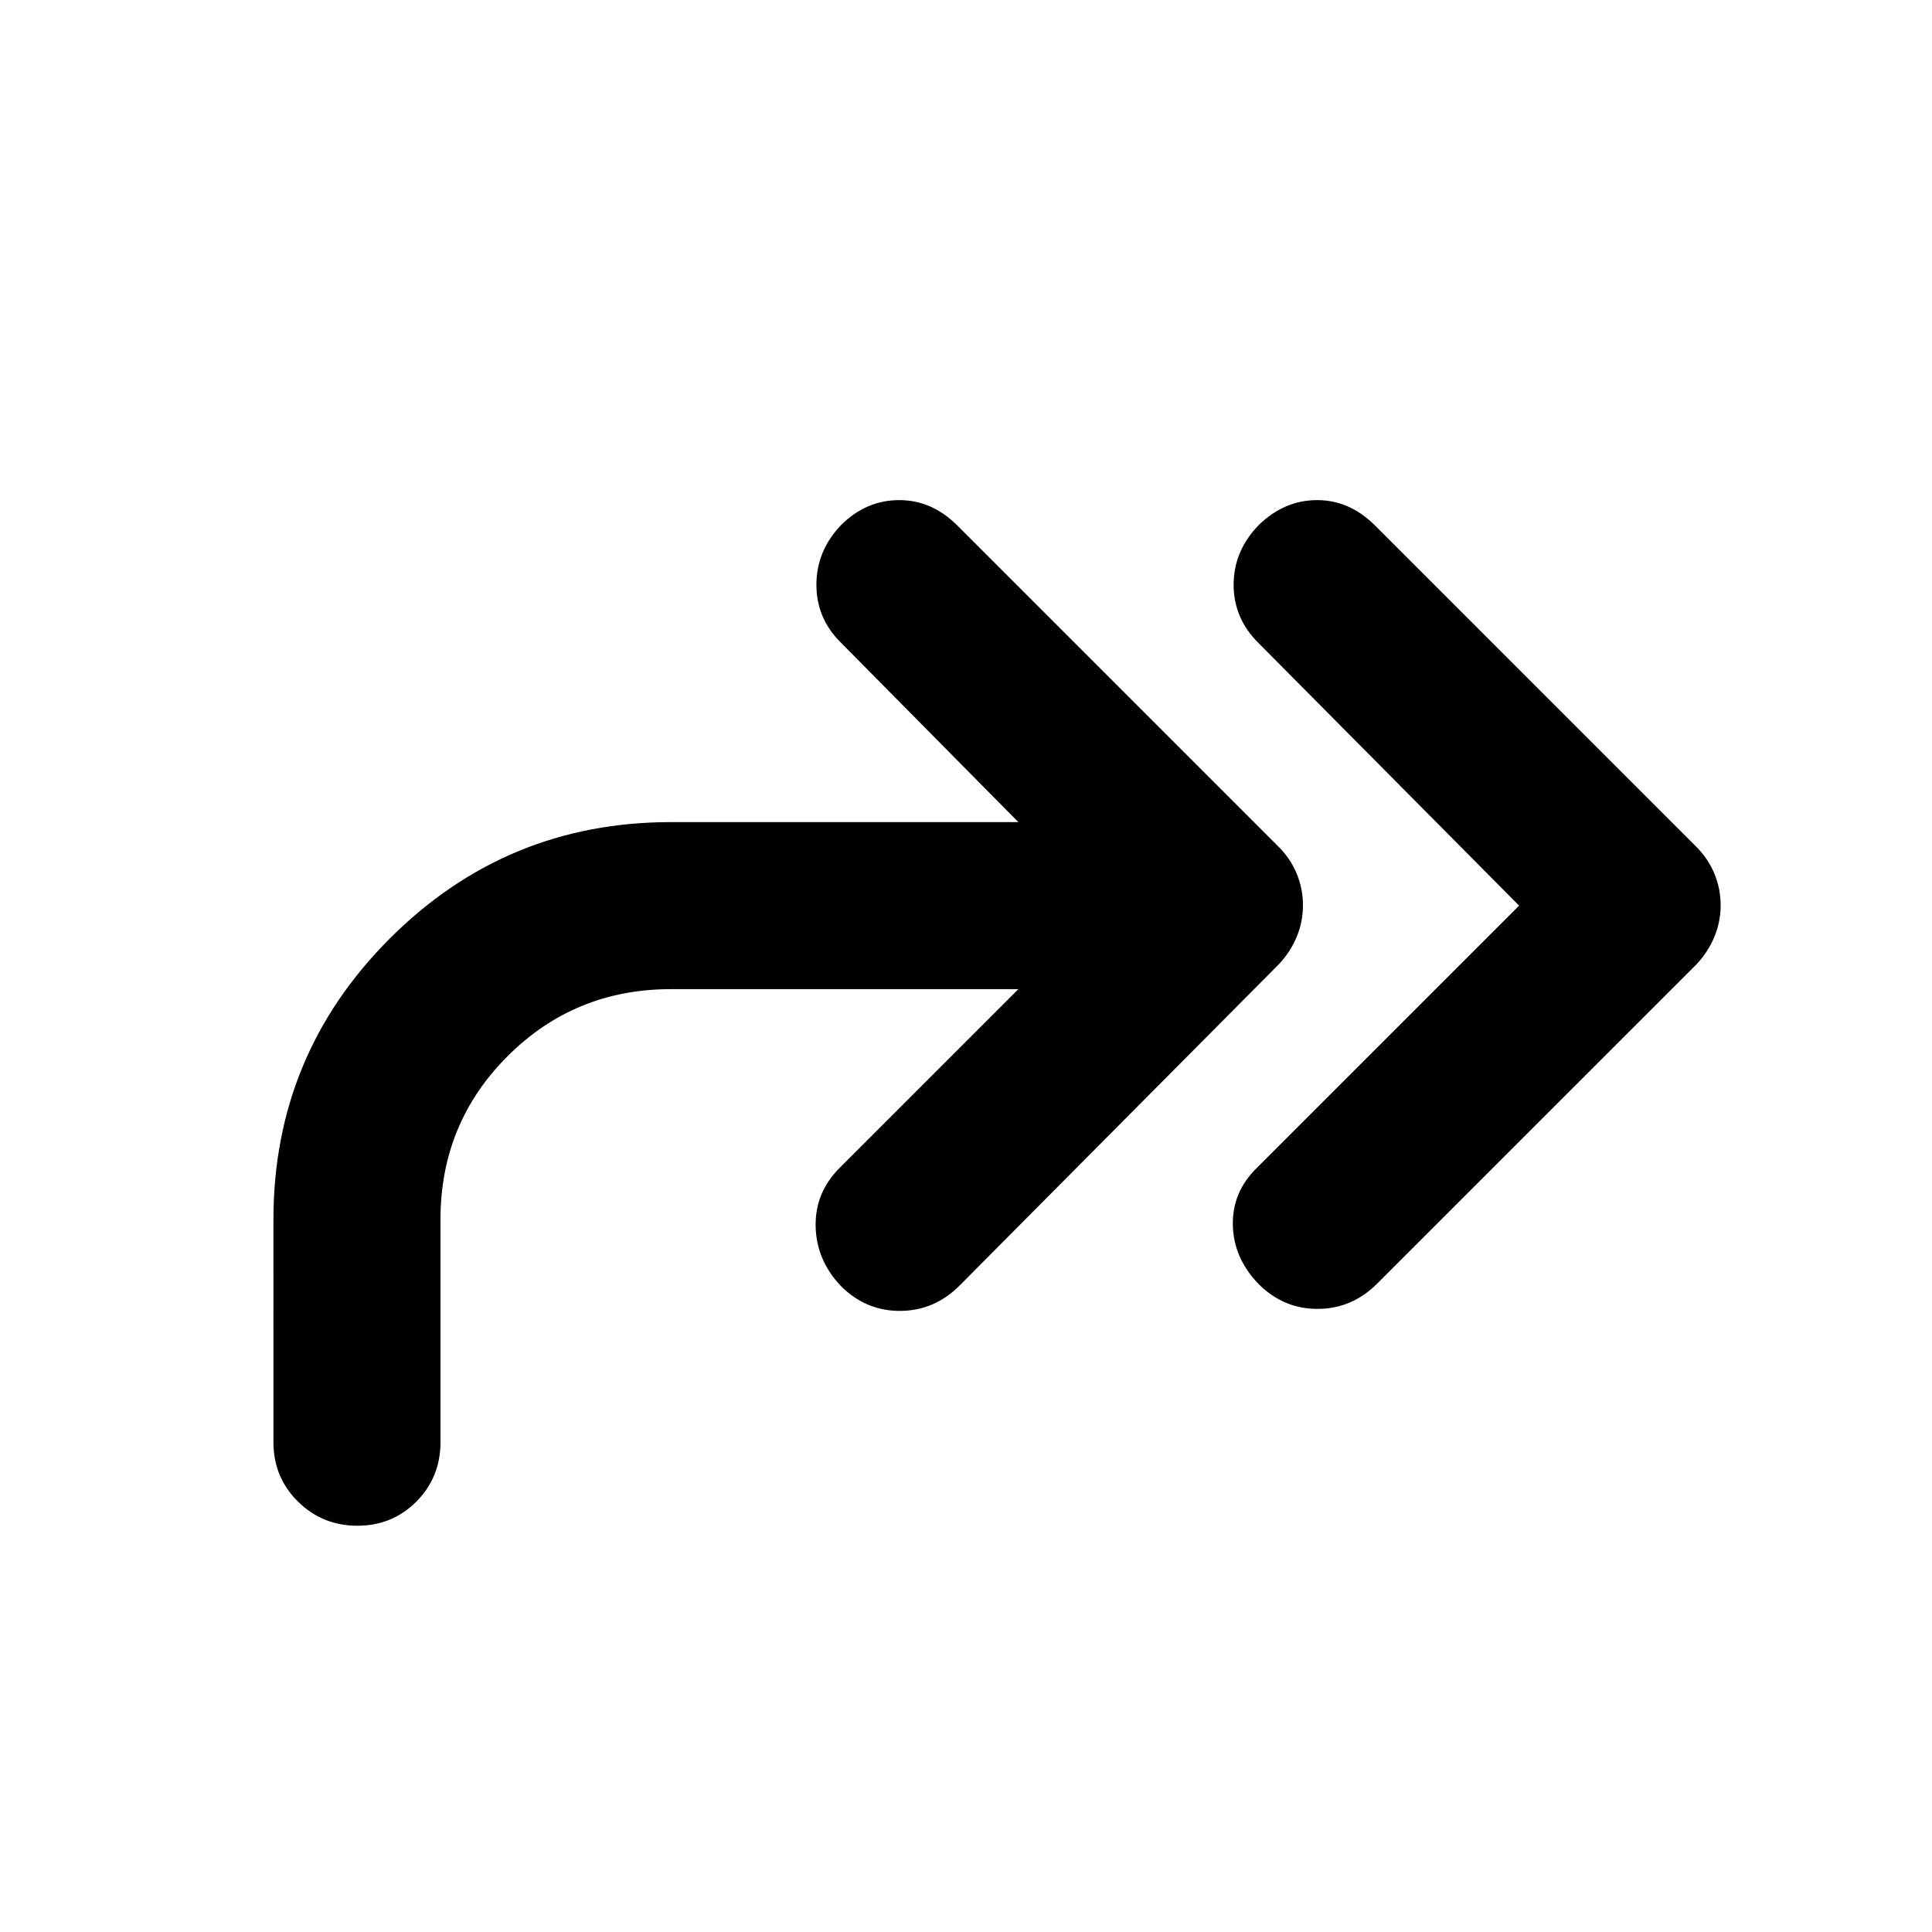 <svg xmlns="http://www.w3.org/2000/svg" height="20" viewBox="0 -960 960 960" width="20"><path d="M754.83-510 625.65-640.17q-12.67-12.34-12.67-29.28t12.67-29.85q12.68-12.2 28.83-12.2t28.82 12.67l159.55 159.55q5.93 5.93 9.03 13.43 3.1 7.49 3.1 15.65t-3.1 15.65q-3.1 7.5-8.81 13.62L684.3-322.17q-12.43 12.43-29.32 12.55-16.89.12-29.33-12.08-12.67-12.91-13.05-29.48-.38-16.58 12.05-28.65L754.83-510Zm-248.81 41.5H333.37q-47.85 0-81.17 33.33-33.33 33.32-33.33 81.17v110.63q0 17.45-11.96 29.48-11.97 12.02-29.33 12.02t-29.54-12.02q-12.17-12.03-12.17-29.48V-354q0-81.83 57.83-139.67 57.84-57.83 139.67-57.83h172.65l-87.91-88.91q-12.44-12.1-12.44-29.04 0-16.94 12.44-29.85 12.43-12.2 28.7-12.2 16.28 0 28.95 12.67l159.55 159.55q5.93 5.93 9.03 13.43 3.09 7.49 3.09 15.65t-3.09 15.65q-3.1 7.5-8.82 13.62L476.76-321.17q-12.43 12.43-29.33 12.55-16.89.12-29.32-12.08-12.44-12.91-12.82-29.85-.38-16.93 12.06-29.28l88.67-88.67Z"/></svg>